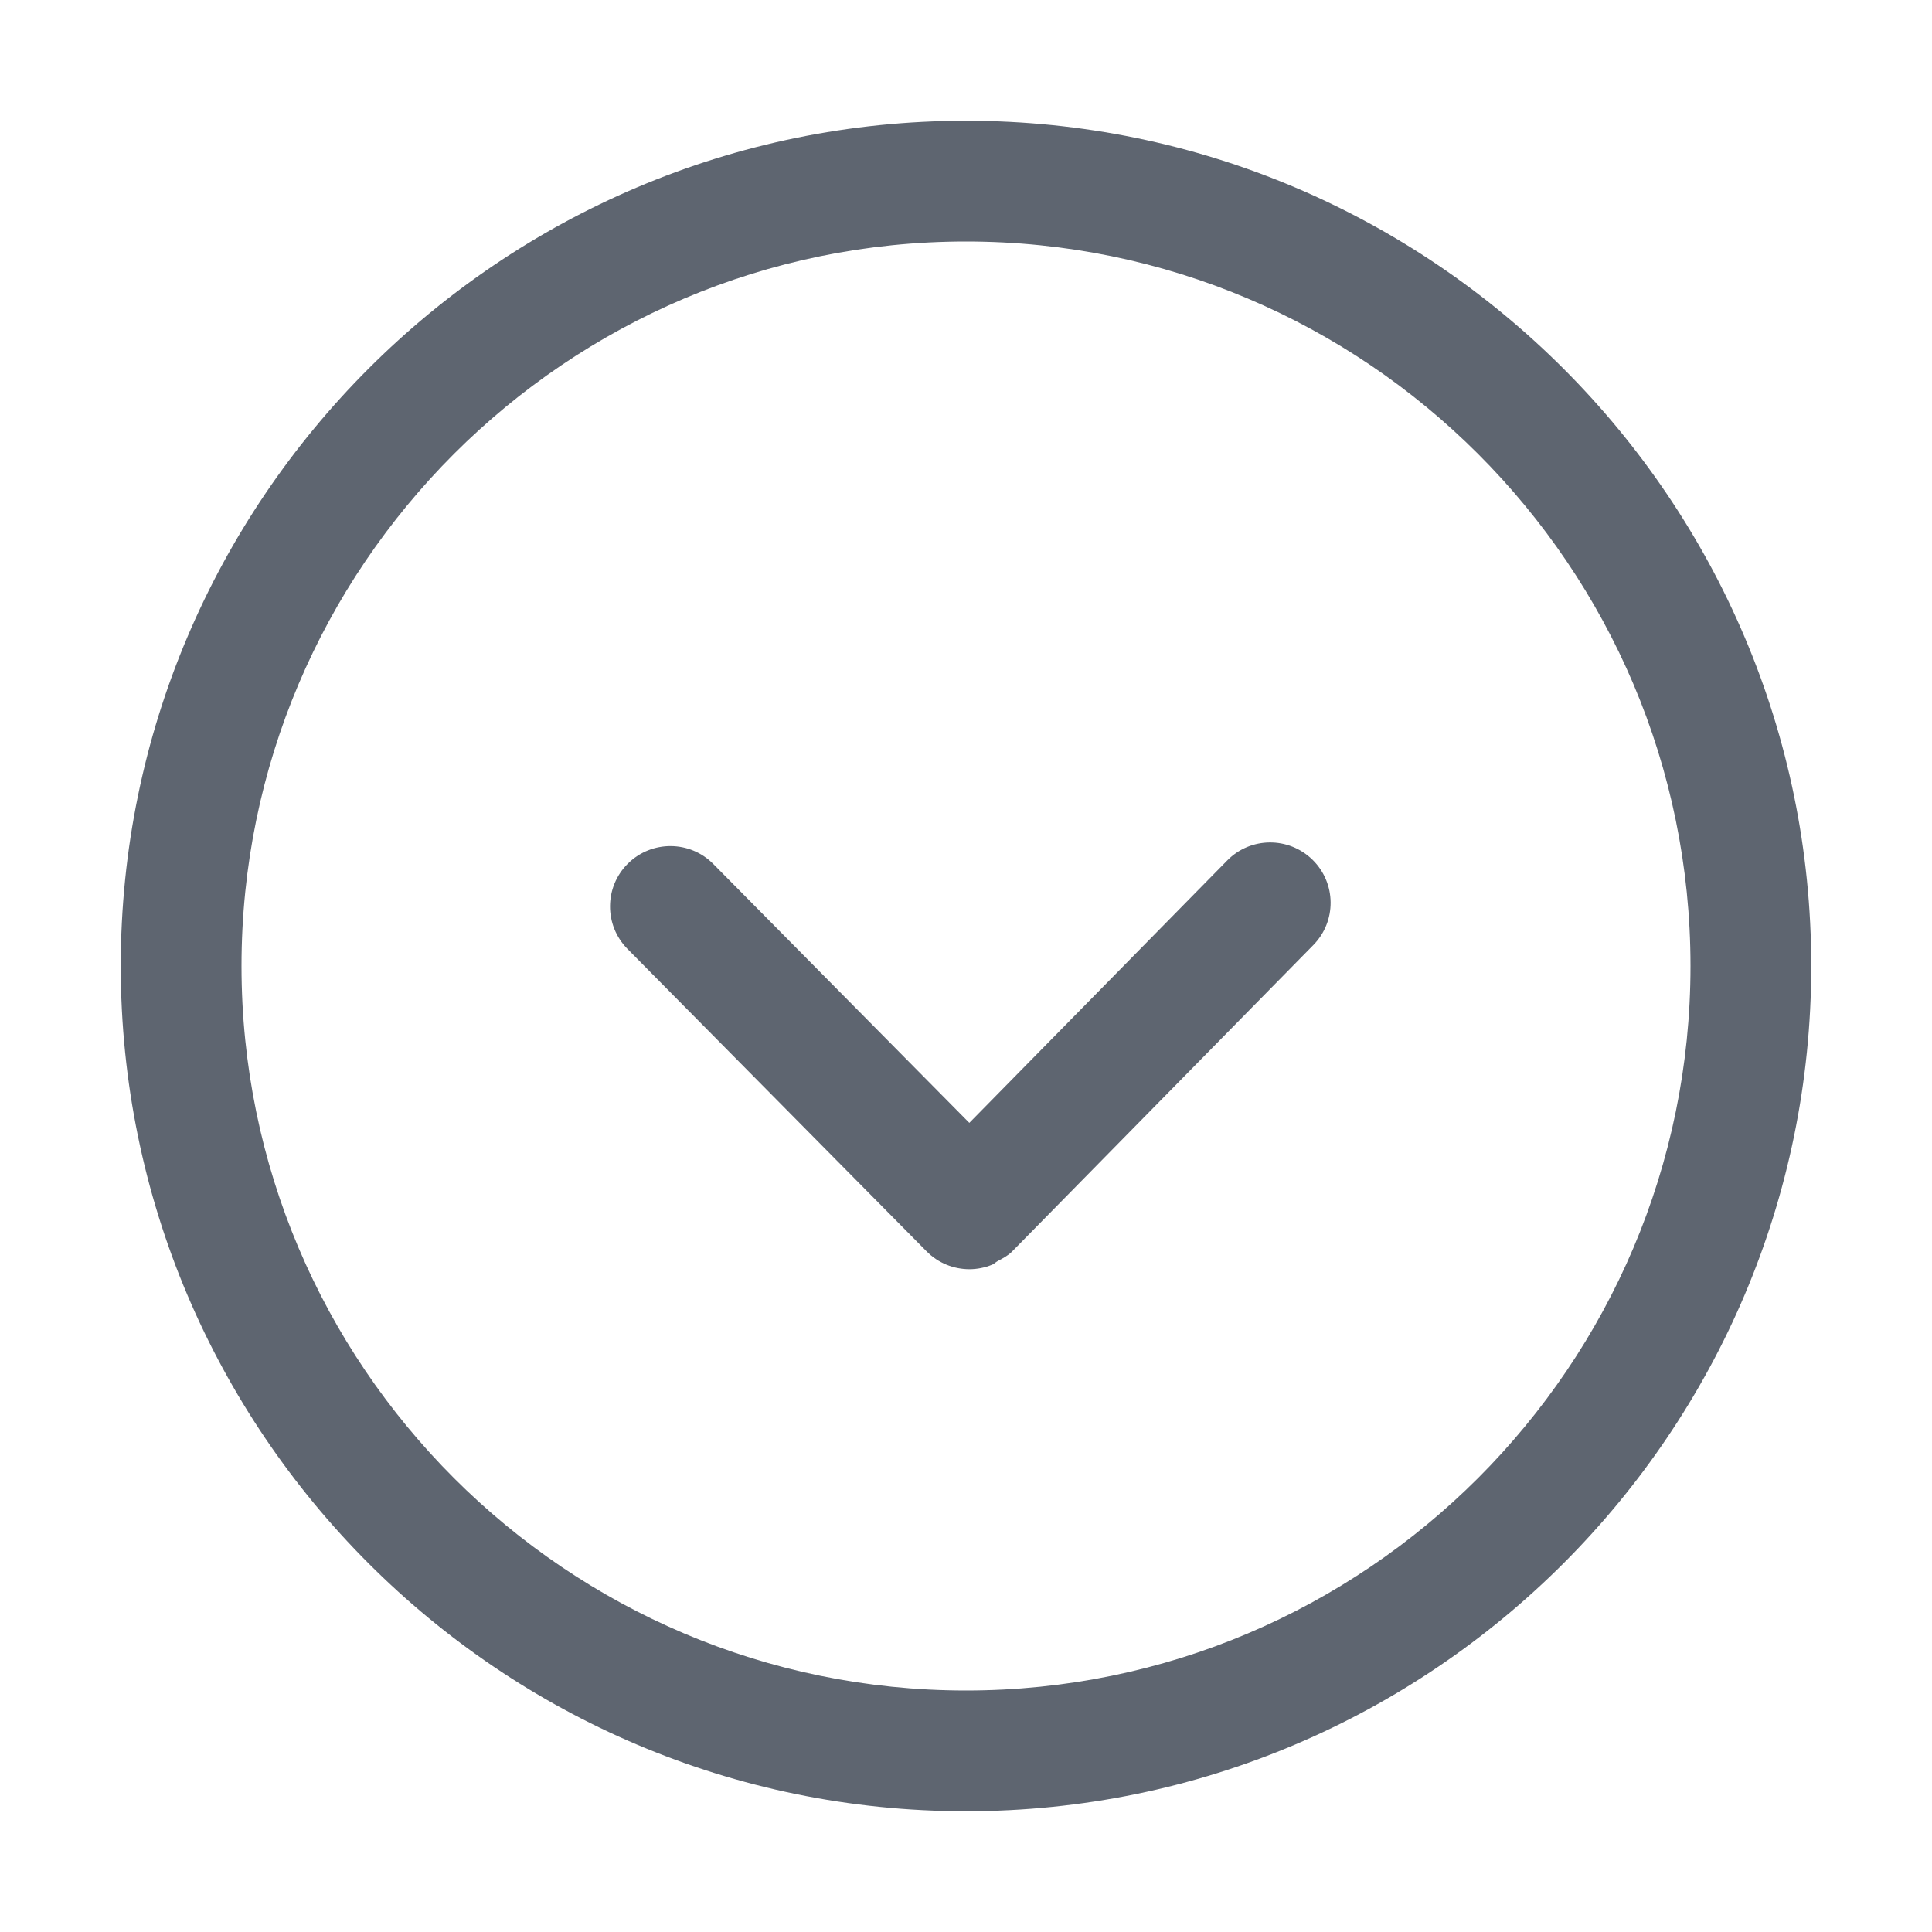 <?xml version="1.0" standalone="no"?><!DOCTYPE svg PUBLIC "-//W3C//DTD SVG 1.1//EN" "http://www.w3.org/Graphics/SVG/1.1/DTD/svg11.dtd"><svg class="icon" width="200px" height="200.00px" viewBox="0 0 1024 1024" version="1.1" xmlns="http://www.w3.org/2000/svg"><path d="M512 960C264.96 960 64 759.04 64 512S264.96 64 512 64s448 200.96 448 448S759.04 960 512 960zM512 128C300.256 128 128 300.256 128 512c0 211.744 172.256 384 384 384 211.744 0 384-172.256 384-384C896 300.256 723.744 128 512 128z" fill="#5E6570" /><path d="M695.68 455.712c-12.672-12.416-32.896-12.224-45.248 0.384l-136.672 139.04-135.68-137.184c-12.416-12.576-32.672-12.672-45.248-0.256-12.576 12.416-12.672 32.672-0.256 45.248l158.496 160.256c6.24 6.336 14.496 9.504 22.752 9.504 4.128 0 8.256-0.832 12.128-2.432 0.992-0.416 1.76-1.28 2.688-1.792 2.656-1.44 5.376-2.784 7.648-5.024 0.064-0.064 0.064-0.16 0.16-0.224 0.064-0.064 0.16-0.096 0.224-0.16l159.36-162.112C708.48 488.352 708.288 468.096 695.68 455.712z" fill="#5E6570" /></svg>